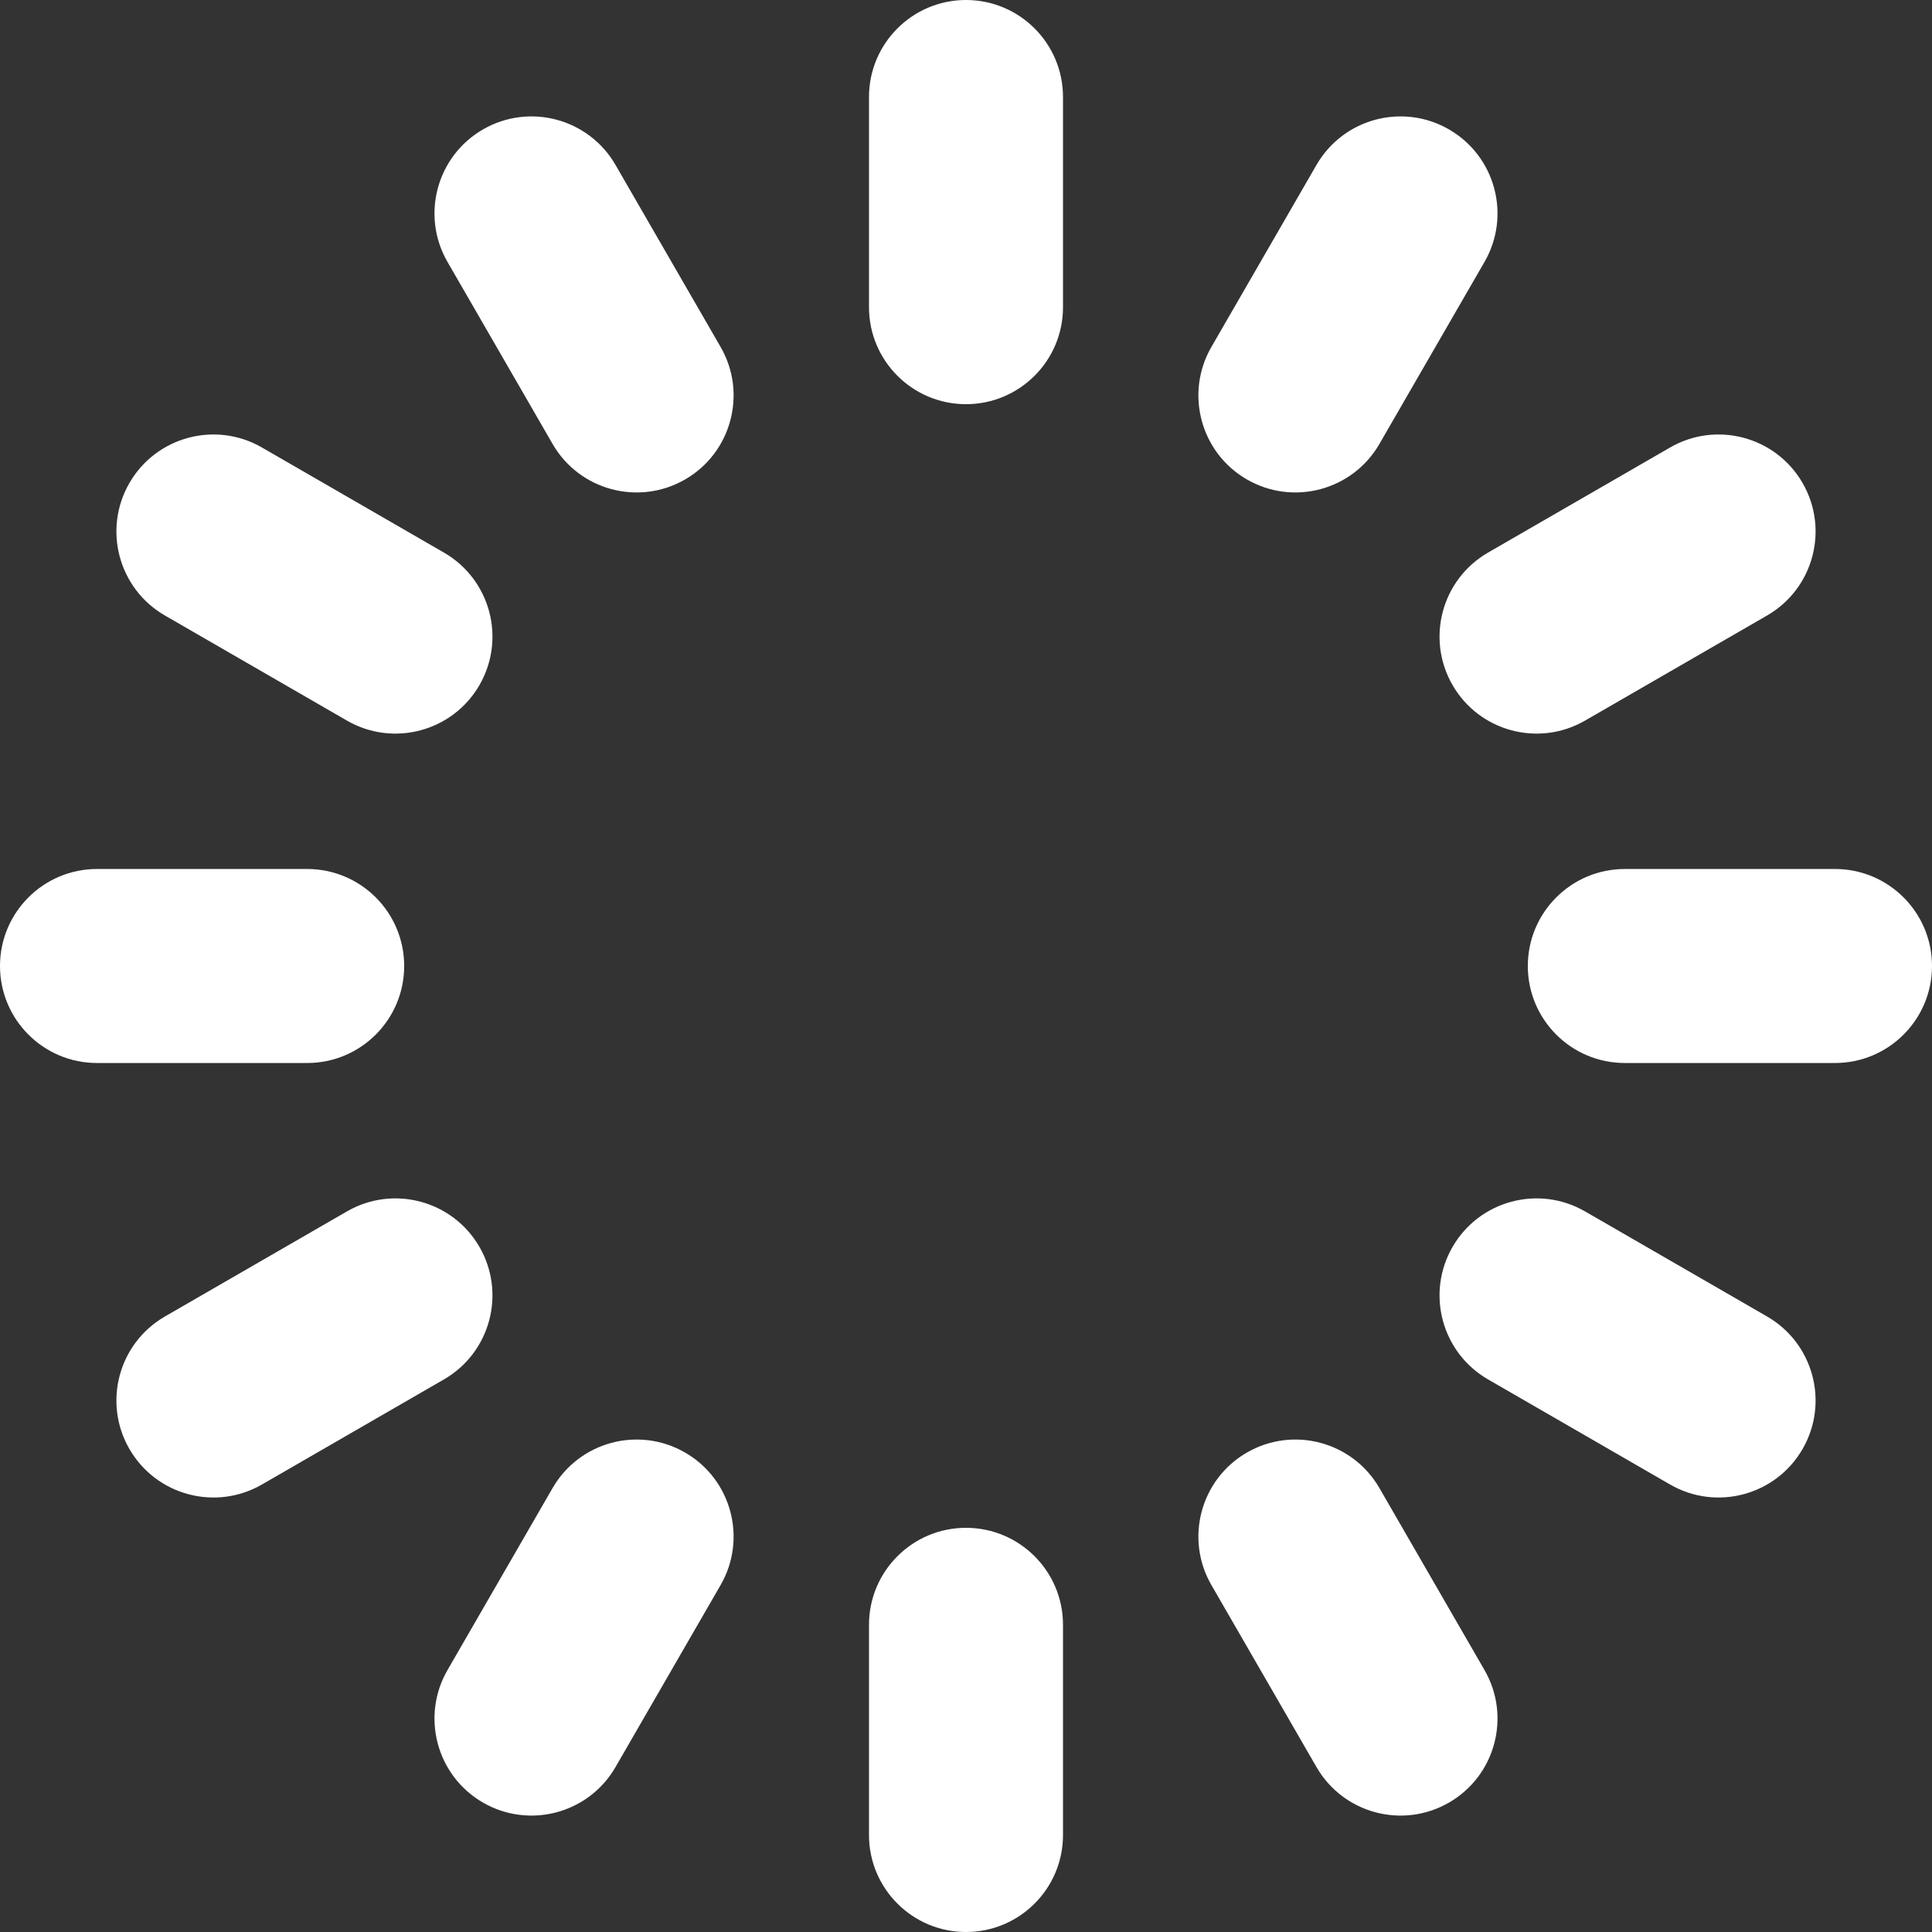 <?xml version="1.0" encoding="UTF-8"?>
<svg width="239px" height="239px" viewBox="0 0 239 239" version="1.1" xmlns="http://www.w3.org/2000/svg" xmlns:xlink="http://www.w3.org/1999/xlink">
    <rect x="0" y="0" width="239" height="239" fill="#333333" stroke="none"/>
    <!-- Generator: Sketch 46.2 (44496) - http://www.bohemiancoding.com/sketch -->
    <title>Group</title>
    <desc>Created with Sketch.</desc>
    <defs></defs>
    <g id="Page-1" stroke="none" stroke-width="1" fill="none" fill-rule="evenodd">
        <g id="Group" fill="#FFFFFF">
            <path d="M119.5,0 C126.127,0 131.5,5.373 131.5,12 L131.5,38 C131.5,44.627 126.127,50 119.5,50 C112.873,50 107.5,44.627 107.5,38 L107.5,12 C107.5,5.373 112.873,0 119.5,0 Z" id="pip12"></path>
            <path d="M59.75,16.01 C65.49,12.696 72.829,14.663 76.142,20.402 L89.142,42.919 C92.456,48.658 90.49,55.998 84.75,59.311 C79.01,62.625 71.671,60.658 68.358,54.919 L55.358,32.402 C52.044,26.663 54.01,19.324 59.75,16.01 Z" id="pip11"></path>
            <path d="M16.01,59.75 C19.324,54.01 26.663,52.044 32.402,55.358 L54.919,68.358 C60.658,71.671 62.625,79.01 59.311,84.75 C55.998,90.49 48.658,92.456 42.919,89.142 L20.402,76.142 C14.663,72.829 12.696,65.49 16.01,59.75 Z" id="pip10"></path>
            <path d="M50,119.5 C50,126.127 44.627,131.5 38,131.5 L12,131.5 C5.373,131.5 0,126.127 0,119.5 C0,112.873 5.373,107.5 12,107.5 L38,107.5 C44.627,107.5 50,112.873 50,119.5 Z" id="pip9"></path>
            <path d="M59.311,154.25 C62.625,159.99 60.658,167.329 54.919,170.642 L32.402,183.642 C26.663,186.956 19.324,184.99 16.01,179.25 C12.696,173.51 14.663,166.171 20.402,162.858 L42.919,149.858 C48.658,146.544 55.998,148.51 59.311,154.25 Z" id="pip8"></path>
            <path d="M84.75,179.689 C90.49,183.002 92.456,190.342 89.142,196.081 L76.142,218.598 C72.829,224.337 65.49,226.304 59.75,222.99 C54.01,219.676 52.044,212.337 55.358,206.598 L68.358,184.081 C71.671,178.342 79.01,176.375 84.75,179.689 Z" id="pip7"></path>
            <path d="M119.5,189 C126.127,189 131.5,194.373 131.5,201 L131.5,227 C131.5,233.627 126.127,239 119.5,239 C112.873,239 107.5,233.627 107.5,227 L107.5,201 C107.5,194.373 112.873,189 119.5,189 Z" id="pip6"></path>
            <path d="M154.25,179.689 C159.99,176.375 167.329,178.342 170.642,184.081 L183.642,206.598 C186.956,212.337 184.99,219.676 179.25,222.99 C173.51,226.304 166.171,224.337 162.858,218.598 L149.858,196.081 C146.544,190.342 148.51,183.002 154.25,179.689 Z" id="pip5"></path>
            <path d="M179.689,154.25 C183.002,148.51 190.342,146.544 196.081,149.858 L218.598,162.858 C224.337,166.171 226.304,173.51 222.99,179.25 C219.676,184.99 212.337,186.956 206.598,183.642 L184.081,170.642 C178.342,167.329 176.375,159.99 179.689,154.25 Z" id="pip4"></path>
            <path d="M239,119.5 C239,126.127 233.627,131.5 227,131.5 L201,131.5 C194.373,131.5 189,126.127 189,119.5 C189,112.873 194.373,107.5 201,107.5 L227,107.5 C233.627,107.5 239,112.873 239,119.5 Z" id="pip3"></path>
            <path d="M222.99,59.75 C226.304,65.49 224.337,72.829 218.598,76.142 L196.081,89.142 C190.342,92.456 183.002,90.49 179.689,84.75 C176.375,79.01 178.342,71.671 184.081,68.358 L206.598,55.358 C212.337,52.044 219.676,54.01 222.99,59.75 Z" id="pip2"></path>
            <path d="M179.25,16.01 C184.99,19.324 186.956,26.663 183.642,32.402 L170.642,54.919 C167.329,60.658 159.99,62.625 154.25,59.311 C148.51,55.998 146.544,48.658 149.858,42.919 L162.858,20.402 C166.171,14.663 173.51,12.696 179.25,16.01 Z" id="pip1"></path>
        </g>
    </g>
</svg>